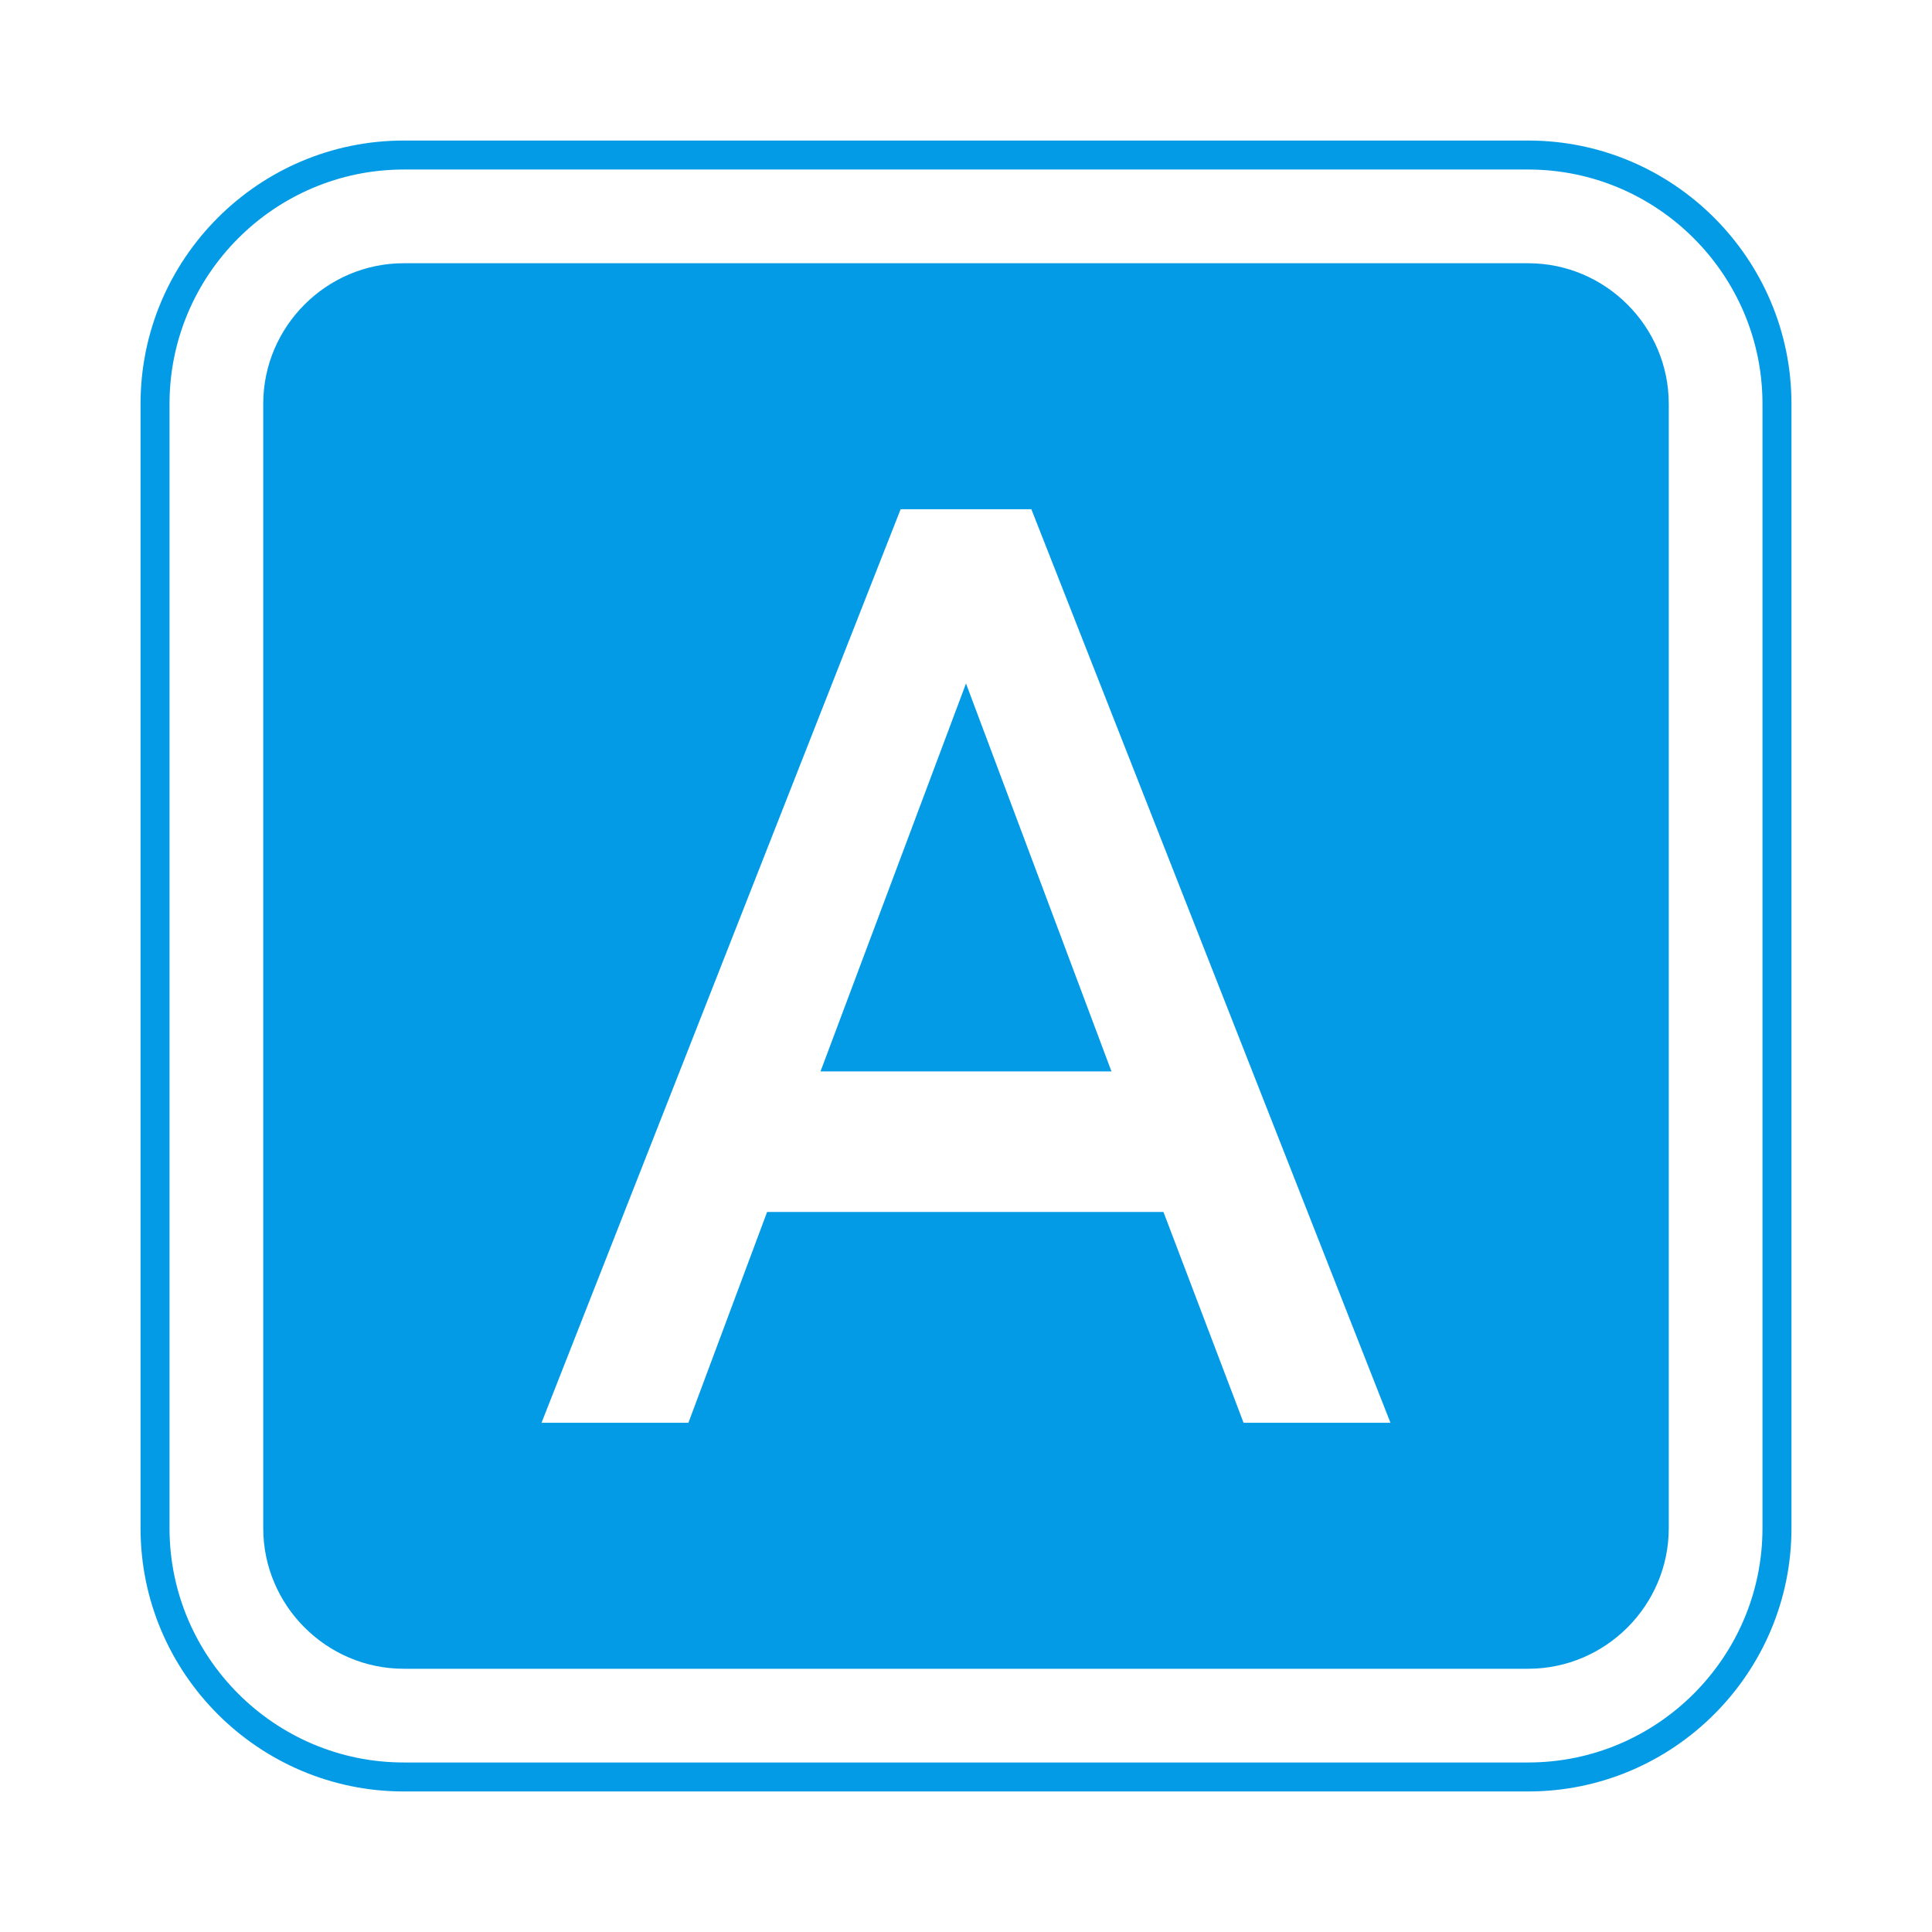 <svg version="1.1" xmlns="http://www.w3.org/2000/svg" xmlns:xlink="http://www.w3.org/1999/xlink" viewBox="0,0,1024,1024">
	<!-- Color names: teamapps-color-1 -->
	<desc>font_download icon - Licensed under Apache License v2.0 (http://www.apache.org/licenses/LICENSE-2.0) - Created with Iconfu.com - Derivative work of Material icons (Copyright Google Inc.)</desc>
	<g fill="none" fill-rule="nonzero" style="mix-blend-mode: normal">
		<g color="#039be5" class="teamapps-color-1">
			<path d="M949.51,214.02v595.96c0,76.88 -62.64,139.53 -139.53,139.53h-595.96c-76.88,0 -139.53,-62.64 -139.53,-139.53v-595.96c0,-76.88 62.64,-139.53 139.53,-139.53h595.96c76.88,0 139.53,62.64 139.53,139.53zM809.98,89.85h-595.96c-68.4,0 -124.17,55.77 -124.17,124.17v595.96c0,68.4 55.77,124.17 124.17,124.17h595.96c68.4,0 124.17,-55.77 124.17,-124.17v-595.96c0,-68.4 -55.77,-124.17 -124.17,-124.17zM884.48,214.02v595.96c0,40.97 -33.53,74.5 -74.5,74.5h-595.96c-40.97,0 -74.5,-33.53 -74.5,-74.5v-595.96c0,-40.97 33.53,-74.5 74.5,-74.5h595.96c40.97,0 74.5,33.53 74.5,74.5zM736.98,754.11l-190.34,-484.22h-69.28l-190.34,484.22h77.85l41.71,-111.74h210.08l42.46,111.74zM512,362.26l77.1,205.61h-154.21z" fill="currentColor"/>
		</g>
	</g>
</svg>